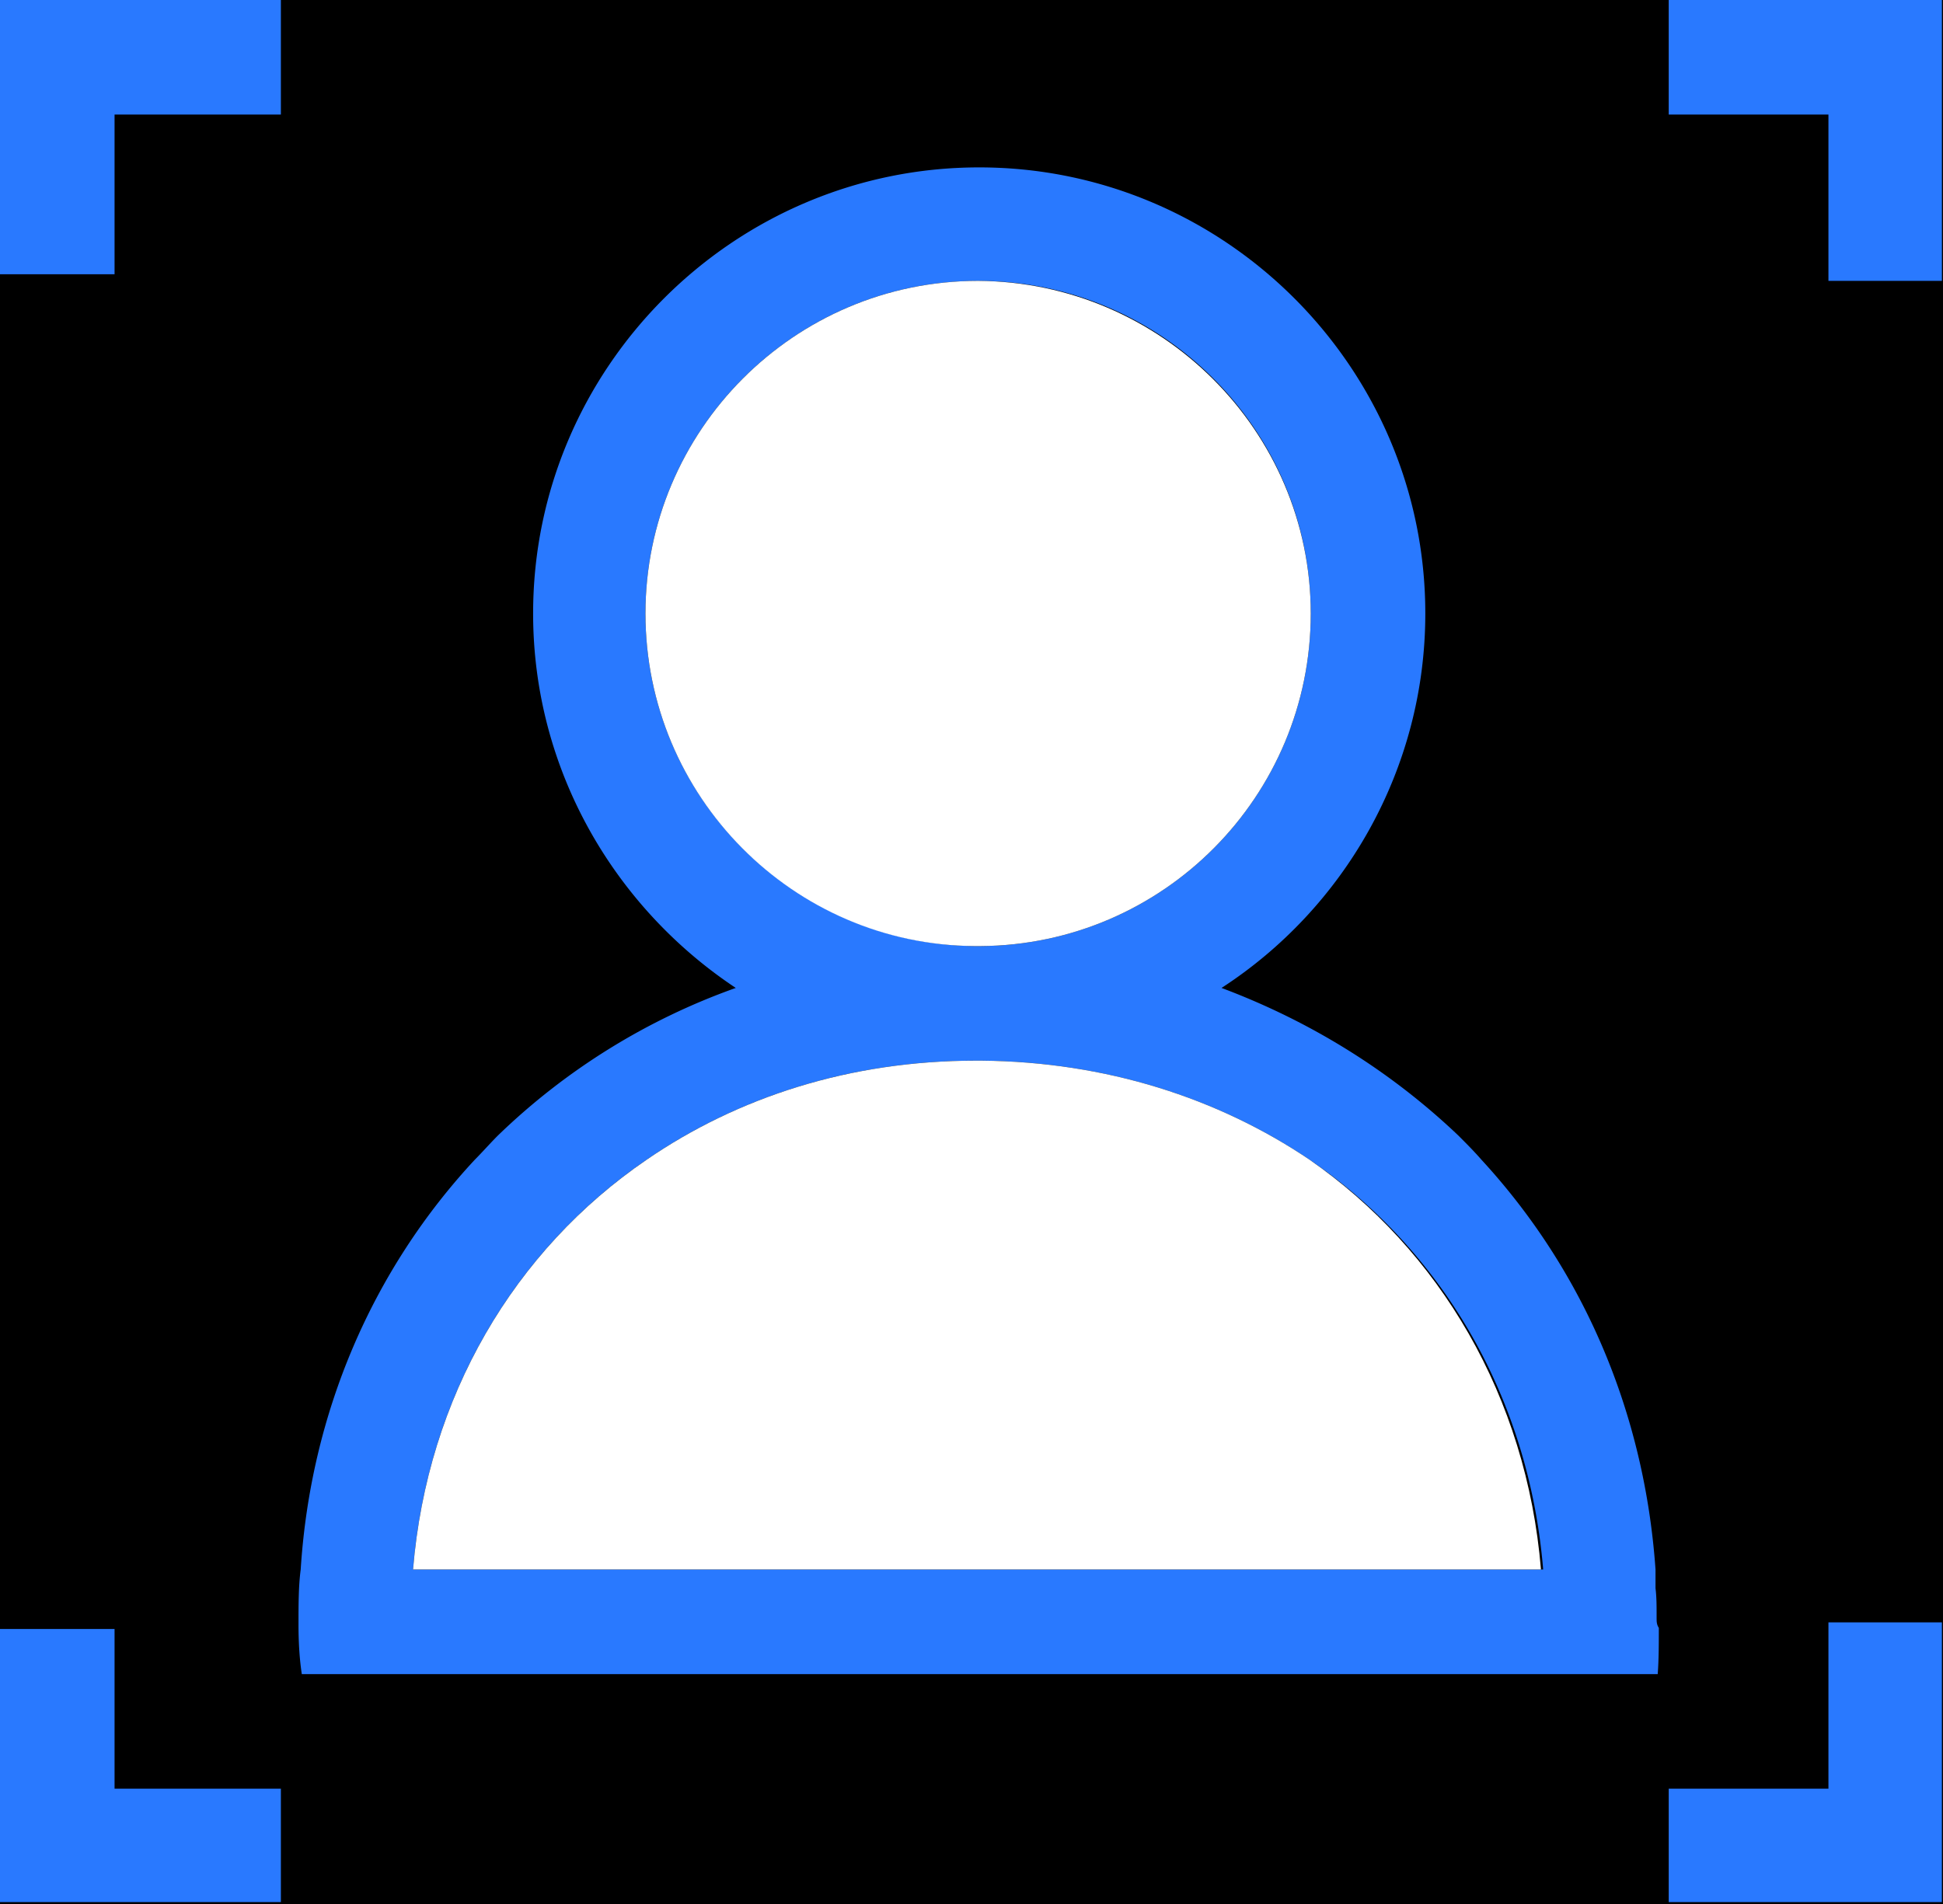 <svg width="100" height="98" viewBox="0 0 100 98" xmlns="http://www.w3.org/2000/svg">
    <rect x="0" y="0" width="100" height="98" fill="#333333" stroke="none"/>
    <defs>
        <linearGradient x1="50.017%" y1="99.985%" x2="50.017%" y2="0002.025%" id="prefix__a">
            <stop stopColor="#E1EAFF" offset="0%" />
            <stop stopColor="#FFF" offset="0.002%" />
            <stop stopColor="#FBFCFF" offset="23.64%" />
            <stop stopColor="#F1F5FF" offset="44.82%" />
            <stop stopColor="#DEE8FF" offset="65.05%" />
            <stop stopColor="#C5D5FF" offset="84.6%" />
            <stop stopColor="#ABC3FF" offset="99.95%" />
            <stop stopColor="#ABC3FF" offset="100%" />
        </linearGradient>
    </defs>
    <g fill="none" fillRule="evenodd">
        <path
            d="M50.34 14.512c-9.41 0-17.12 7.654-17.12 17.12 0 9.411 7.653 17.12 17.12 17.12 9.41 0 17.12-7.652 17.12-17.12 0-9.466-7.71-17.12-17.12-17.12zM79.422 83.333c0-16.383-12.529-28.741-29.139-28.741S21.145 66.95 21.145 83.333h-2.948H82.37h-2.948z"
            fill="#FFF"
            fillRule="nonzero"
        />
        <path fill="url(#prefix__a)" fillRule="nonzero" d="M0 98.073V0h100v98.073z" />
        <path d="M50.17 48.696H50.453c9.41-.057 17.007-7.71 17.007-17.12s-7.653-17.12-17.12-17.12c-9.41 0-17.12 7.653-17.12 17.12 0 9.41 7.596 17.007 16.95 17.12z" />
        <path
            d="M85.26 83.333v-.17c0-.51 0-.963-.056-1.417v-.397-.567c-.567-8.05-3.685-15.362-8.957-21.088-.397-.454-.793-.85-1.19-1.247-3.515-3.345-7.653-5.896-12.189-7.597 6.293-4.081 10.488-11.224 10.488-19.274 0-12.642-10.317-22.96-22.96-22.96-12.64 0-22.958 10.318-22.958 22.96 0 8.05 4.195 15.136 10.43 19.274a33.967 33.967 0 00-12.244 7.597c-.397.397-.794.85-1.19 1.247-5.273 5.669-8.448 13.038-8.958 21.088-.113.85-.113 1.814-.113 2.835 0 .963.057 1.814.17 2.55h69.784c.057-.736.057-1.587.057-2.38-.113-.17-.113-.34-.113-.454zM33.22 31.576c0-9.41 7.653-17.12 17.12-17.12 9.41 0 17.12 7.653 17.12 17.12 0 9.41-7.596 17.063-17.006 17.12H50.17c-9.354-.113-16.95-7.71-16.95-17.12zM21.259 80.782c.736-8.9 5.215-16.44 12.018-21.088 4.705-3.231 10.487-5.102 16.95-5.102H50.51c6.406.057 12.188 1.927 16.894 5.102 6.802 4.648 11.28 12.188 12.018 21.088H21.259z"
            fill="#2979FF"
            fillRule="nonzero"
        />
        <path
            d="M79.308 80.782h-58.05c.737-8.9 5.216-16.44 12.019-21.088 4.705-3.231 10.487-5.102 16.95-5.102H50.51c6.406.057 12.188 1.927 16.894 5.102 6.689 4.648 11.167 12.188 11.904 21.088zM67.46 31.576c0 9.41-7.596 17.063-17.006 17.12H50.17c-9.354-.057-16.95-7.71-16.95-17.12s7.653-17.12 17.12-17.12c9.41.056 17.12 7.71 17.12 17.12z"
            fill="#FFF"
            fillRule="nonzero"
        />
        <path
            fill="#2979FF"
            fillRule="nonzero"
            d="M5.896 14.116v-8.22h8.56V0H0v14.116zM94.104 5.896v8.56h5.84V0h-14.06v5.896z"
        />
        <g fill="#2979FF" fillRule="nonzero">
            <path d="M14.456 97.902H0V83.844h5.896v8.22h8.56zM99.943 97.902H85.884v-5.839h8.22v-8.56h5.84z" />
        </g>
    </g>
</svg>